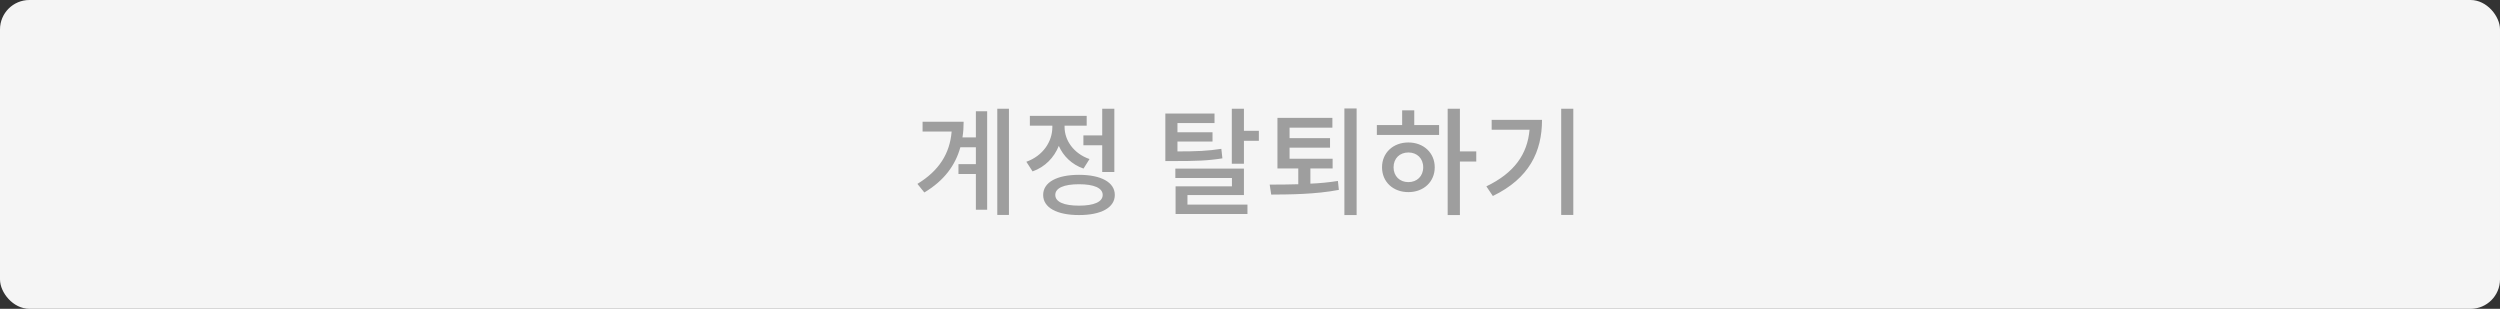 <svg width="340" height="42" viewBox="0 0 340 42" fill="none" xmlns="http://www.w3.org/2000/svg">
<rect x="0" y="0" width="340" height="42" fill="#333333" stroke="none"/>
<rect width="340" height="42" rx="4" fill="#F5F5F5"/>
<path d="M132.719 18.688H130.895C131.007 18.016 131.055 17.296 131.055 16.56H125.471V17.888H129.423C129.183 20.848 127.743 23.2 124.767 25.008L125.711 26.176C128.415 24.56 129.935 22.464 130.607 20.032H132.719V22.32H130.351V23.664H132.719V28.528H134.255V15.136H132.719V18.688ZM135.631 14.784V29.232H137.215V14.784H135.631ZM147.342 18.416V19.76H149.902V23.392H151.55V14.784H149.902V18.416H147.342ZM148.174 21.632C146.014 20.88 144.782 19.088 144.782 17.28V17.088H147.79V15.76H140.062V17.088H143.118V17.296C143.118 19.28 141.822 21.2 139.582 22L140.43 23.312C142.142 22.704 143.358 21.424 143.998 19.84C144.606 21.232 145.758 22.368 147.358 22.928L148.174 21.632ZM146.75 27.968C144.686 27.968 143.518 27.456 143.518 26.512C143.518 25.568 144.686 25.056 146.75 25.056C148.782 25.056 149.966 25.568 149.966 26.512C149.966 27.456 148.782 27.968 146.75 27.968ZM146.75 23.776C143.726 23.776 141.87 24.8 141.87 26.512C141.87 28.24 143.726 29.248 146.75 29.248C149.758 29.248 151.614 28.24 151.614 26.512C151.614 24.8 149.758 23.776 146.75 23.776ZM166.102 20.24C164.278 20.528 162.742 20.592 160.134 20.592V19.248H164.902V17.984H160.134V16.736H165.174V15.44H158.486V21.904H159.622C162.614 21.904 164.278 21.856 166.246 21.536L166.102 20.24ZM161.494 26.528H169.174V22.928H159.846V24.208H167.542V25.344H159.878V29.104H169.654V27.824H161.494V26.528ZM169.174 17.792V14.784H167.526V22.272H169.174V19.152H171.206V17.792H169.174ZM178.213 22.912H181.237V21.584H175.381V20.08H180.885V18.784H175.381V17.36H181.205V16.032H173.733V22.912H176.565V25.056C175.173 25.104 173.813 25.104 172.677 25.104L172.885 26.464C175.445 26.448 178.901 26.432 182.085 25.824L181.957 24.608C180.757 24.8 179.477 24.928 178.213 24.976V22.912ZM182.837 14.752V29.248H184.501V14.752H182.837ZM191.54 24.768C190.372 24.768 189.524 23.968 189.524 22.752C189.524 21.536 190.372 20.736 191.54 20.736C192.708 20.736 193.556 21.536 193.556 22.752C193.556 23.968 192.708 24.768 191.54 24.768ZM191.54 19.376C189.46 19.376 187.956 20.784 187.956 22.752C187.956 24.736 189.46 26.128 191.54 26.128C193.604 26.128 195.124 24.736 195.124 22.752C195.124 20.784 193.604 19.376 191.54 19.376ZM192.34 15.008H190.692V17.008H187.252V18.352H195.716V17.008H192.34V15.008ZM200.772 20.592H198.548V14.784H196.884V29.248H198.548V21.968H200.772V20.592ZM202.866 16.304V17.648H208.018C207.73 20.976 205.938 23.52 202.146 25.344L203.026 26.656C207.986 24.256 209.714 20.608 209.714 16.304H202.866ZM212.322 14.784V29.232H213.97V14.784H212.322Z" fill="#9E9E9E"/>
</svg>
